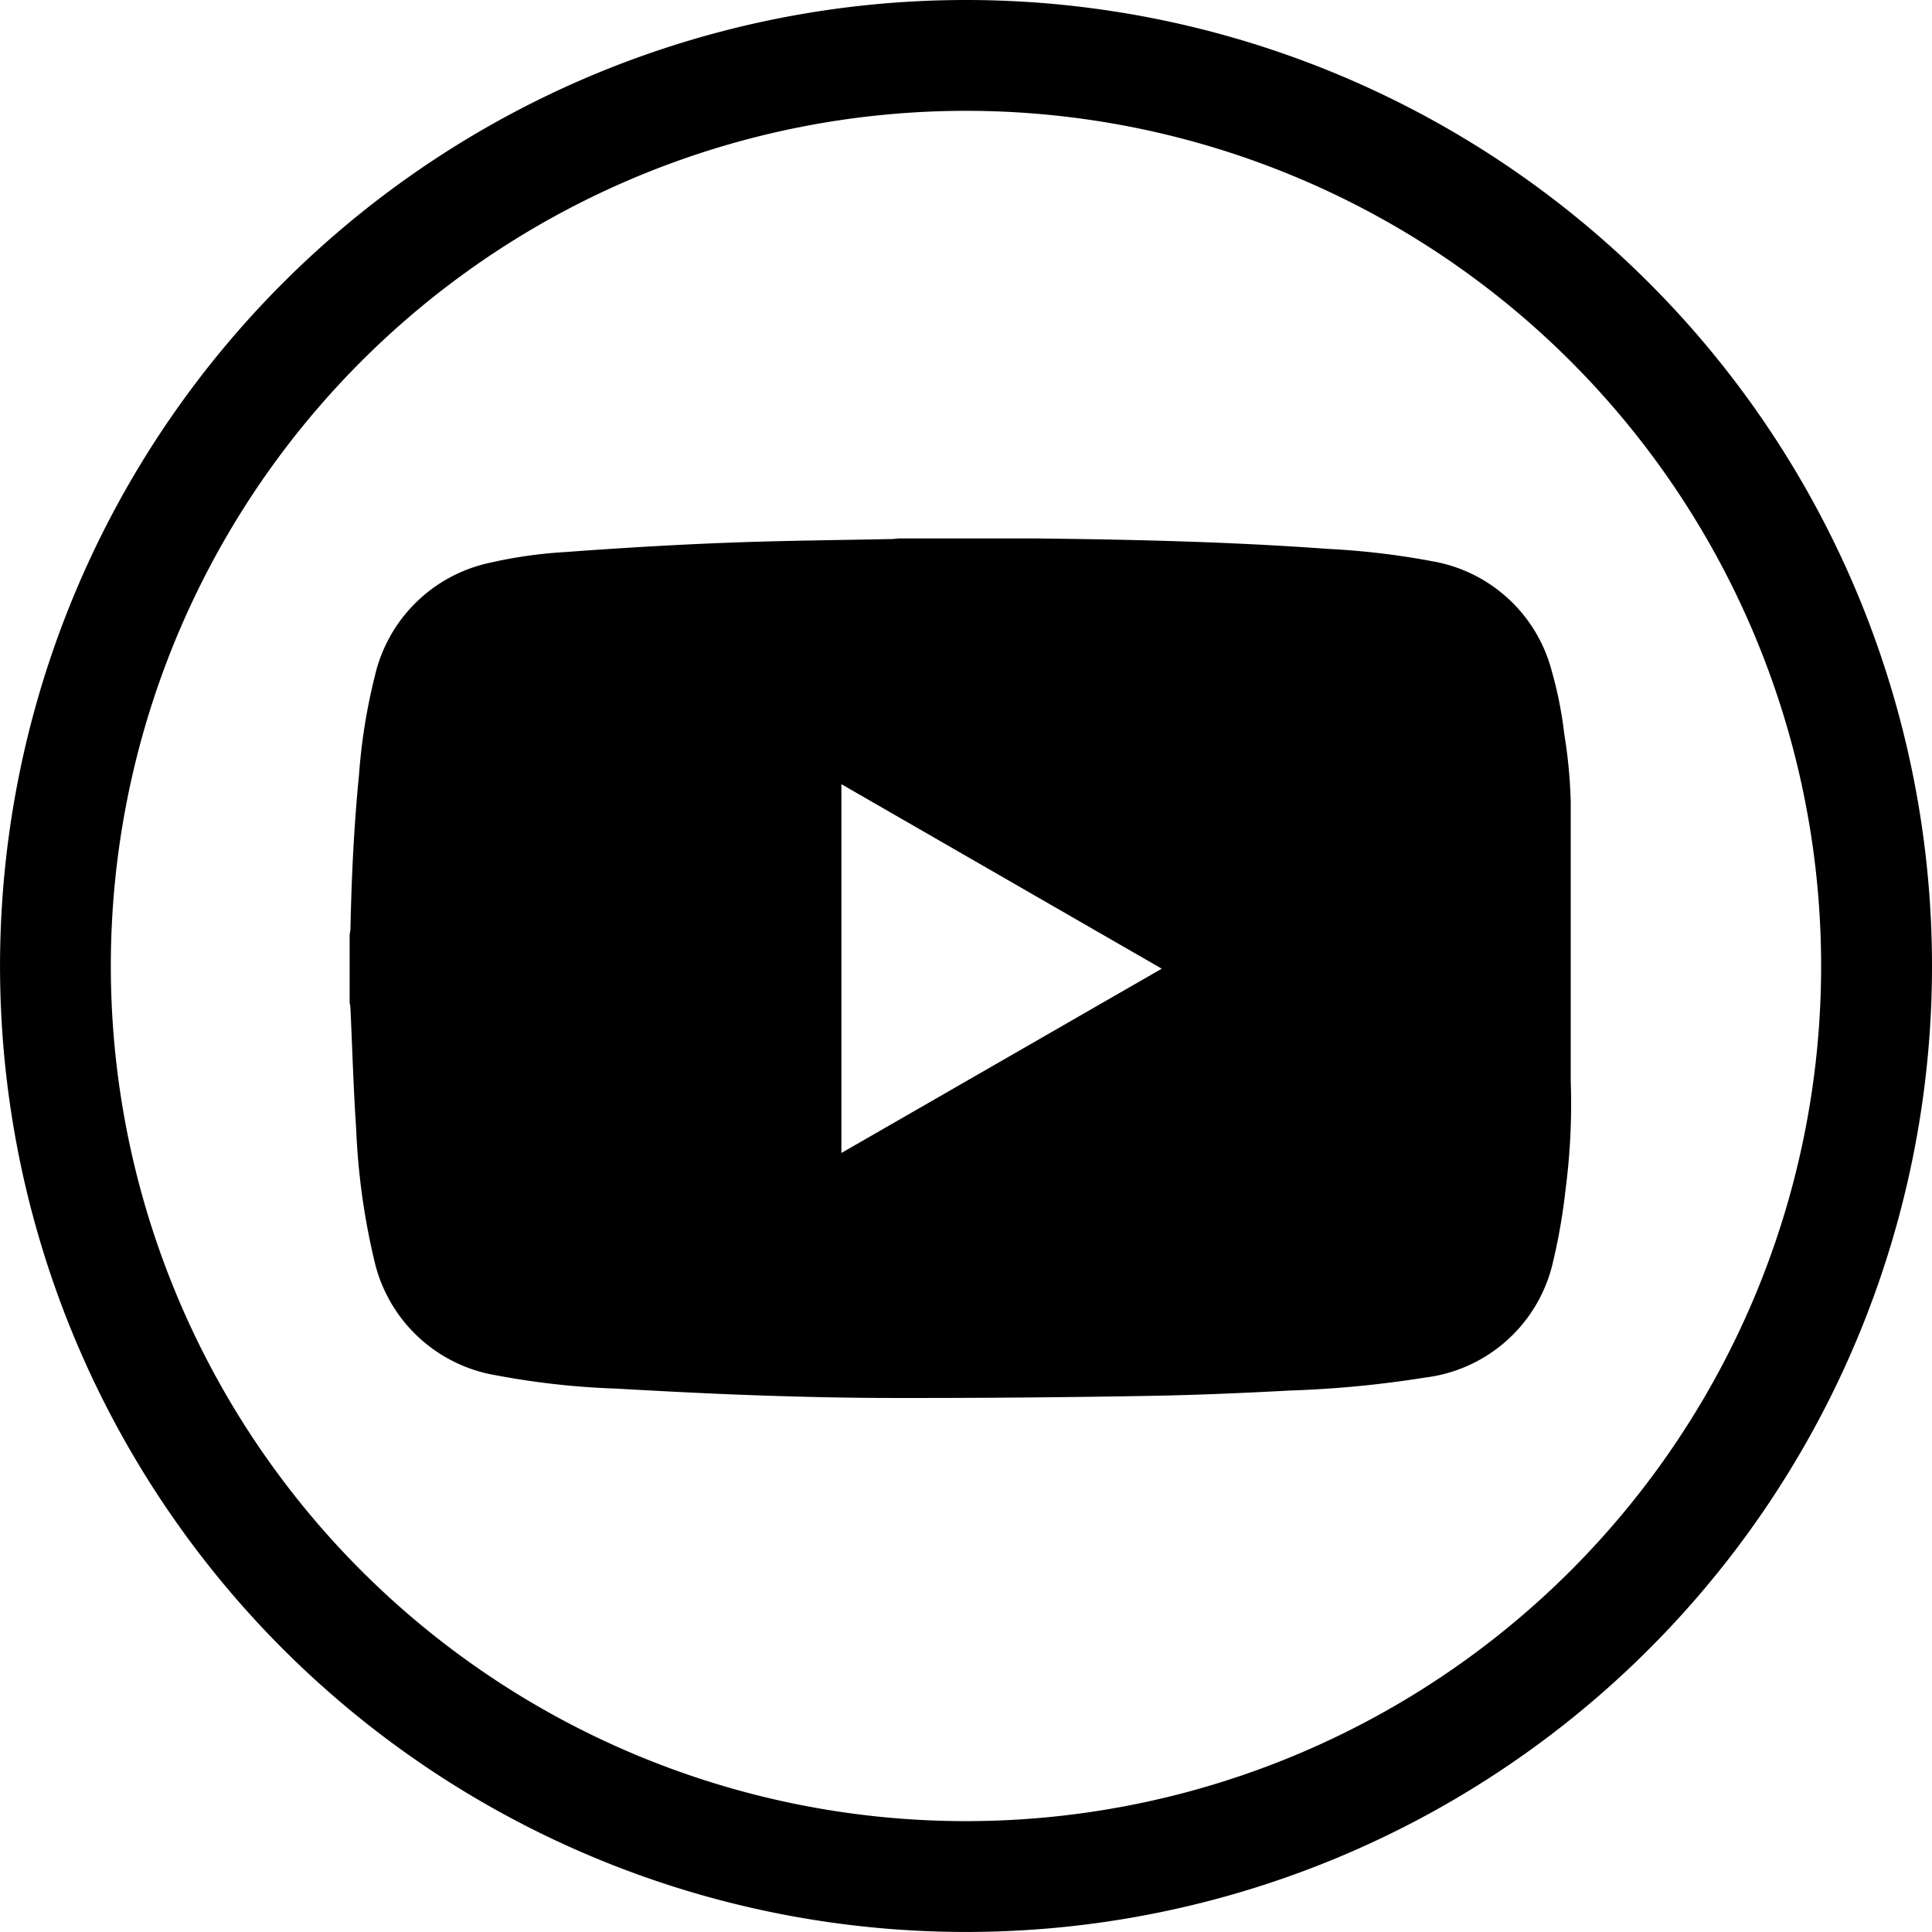 <svg id="Lag_2" data-name="Lag 2" xmlns="http://www.w3.org/2000/svg" width="47.885" height="47.885" viewBox="0 0 47.885 47.885">
  <g id="Lag_5" data-name="Lag 5" transform="translate(0)">
    <path id="Path_7" data-name="Path 7" d="M23.942,0A23.942,23.942,0,1,0,47.885,23.942,23.942,23.942,0,0,0,23.942,0Zm0,45.137A21.195,21.195,0,1,1,45.137,23.942,21.195,21.195,0,0,1,23.942,45.137Z" transform="translate(0)"/>
  </g>
  <g id="Lag_2-2" data-name="Lag 2" transform="translate(8.666 13.345)">
    <path id="Path_8" data-name="Path 8" d="M35.7,34h3.356c2.422.027,4.847.082,7.265.259a19.194,19.194,0,0,1,2.59.306A3.713,3.713,0,0,1,51.878,37.3a9.753,9.753,0,0,1,.306,1.543,12.274,12.274,0,0,1,.161,1.692v6.916a16.386,16.386,0,0,1-.13,2.7,14.7,14.7,0,0,1-.338,1.9,3.713,3.713,0,0,1-3.14,2.747,26.8,26.8,0,0,1-3.364.322c-1.177.063-2.355.114-3.532.133q-3.14.055-6.28.051c-1.142,0-2.288-.027-3.43-.067s-2.292-.1-3.442-.165a19.492,19.492,0,0,1-2.979-.33,3.721,3.721,0,0,1-3.018-2.842,17.109,17.109,0,0,1-.451-3.281c-.067-.989-.094-1.962-.141-2.975a.844.844,0,0,0-.02-.133v-1.7a.785.785,0,0,0,.02-.133c.027-1.276.086-2.547.212-3.815a14.271,14.271,0,0,1,.392-2.449,3.721,3.721,0,0,1,2.83-2.806,11.382,11.382,0,0,1,1.9-.271c1.35-.1,2.7-.181,4.055-.232s2.7-.063,4.051-.09Zm6.508,10.664-7.94-4.573v9.141Z" transform="translate(-22.08 -34)"/>
  </g>
</svg>
